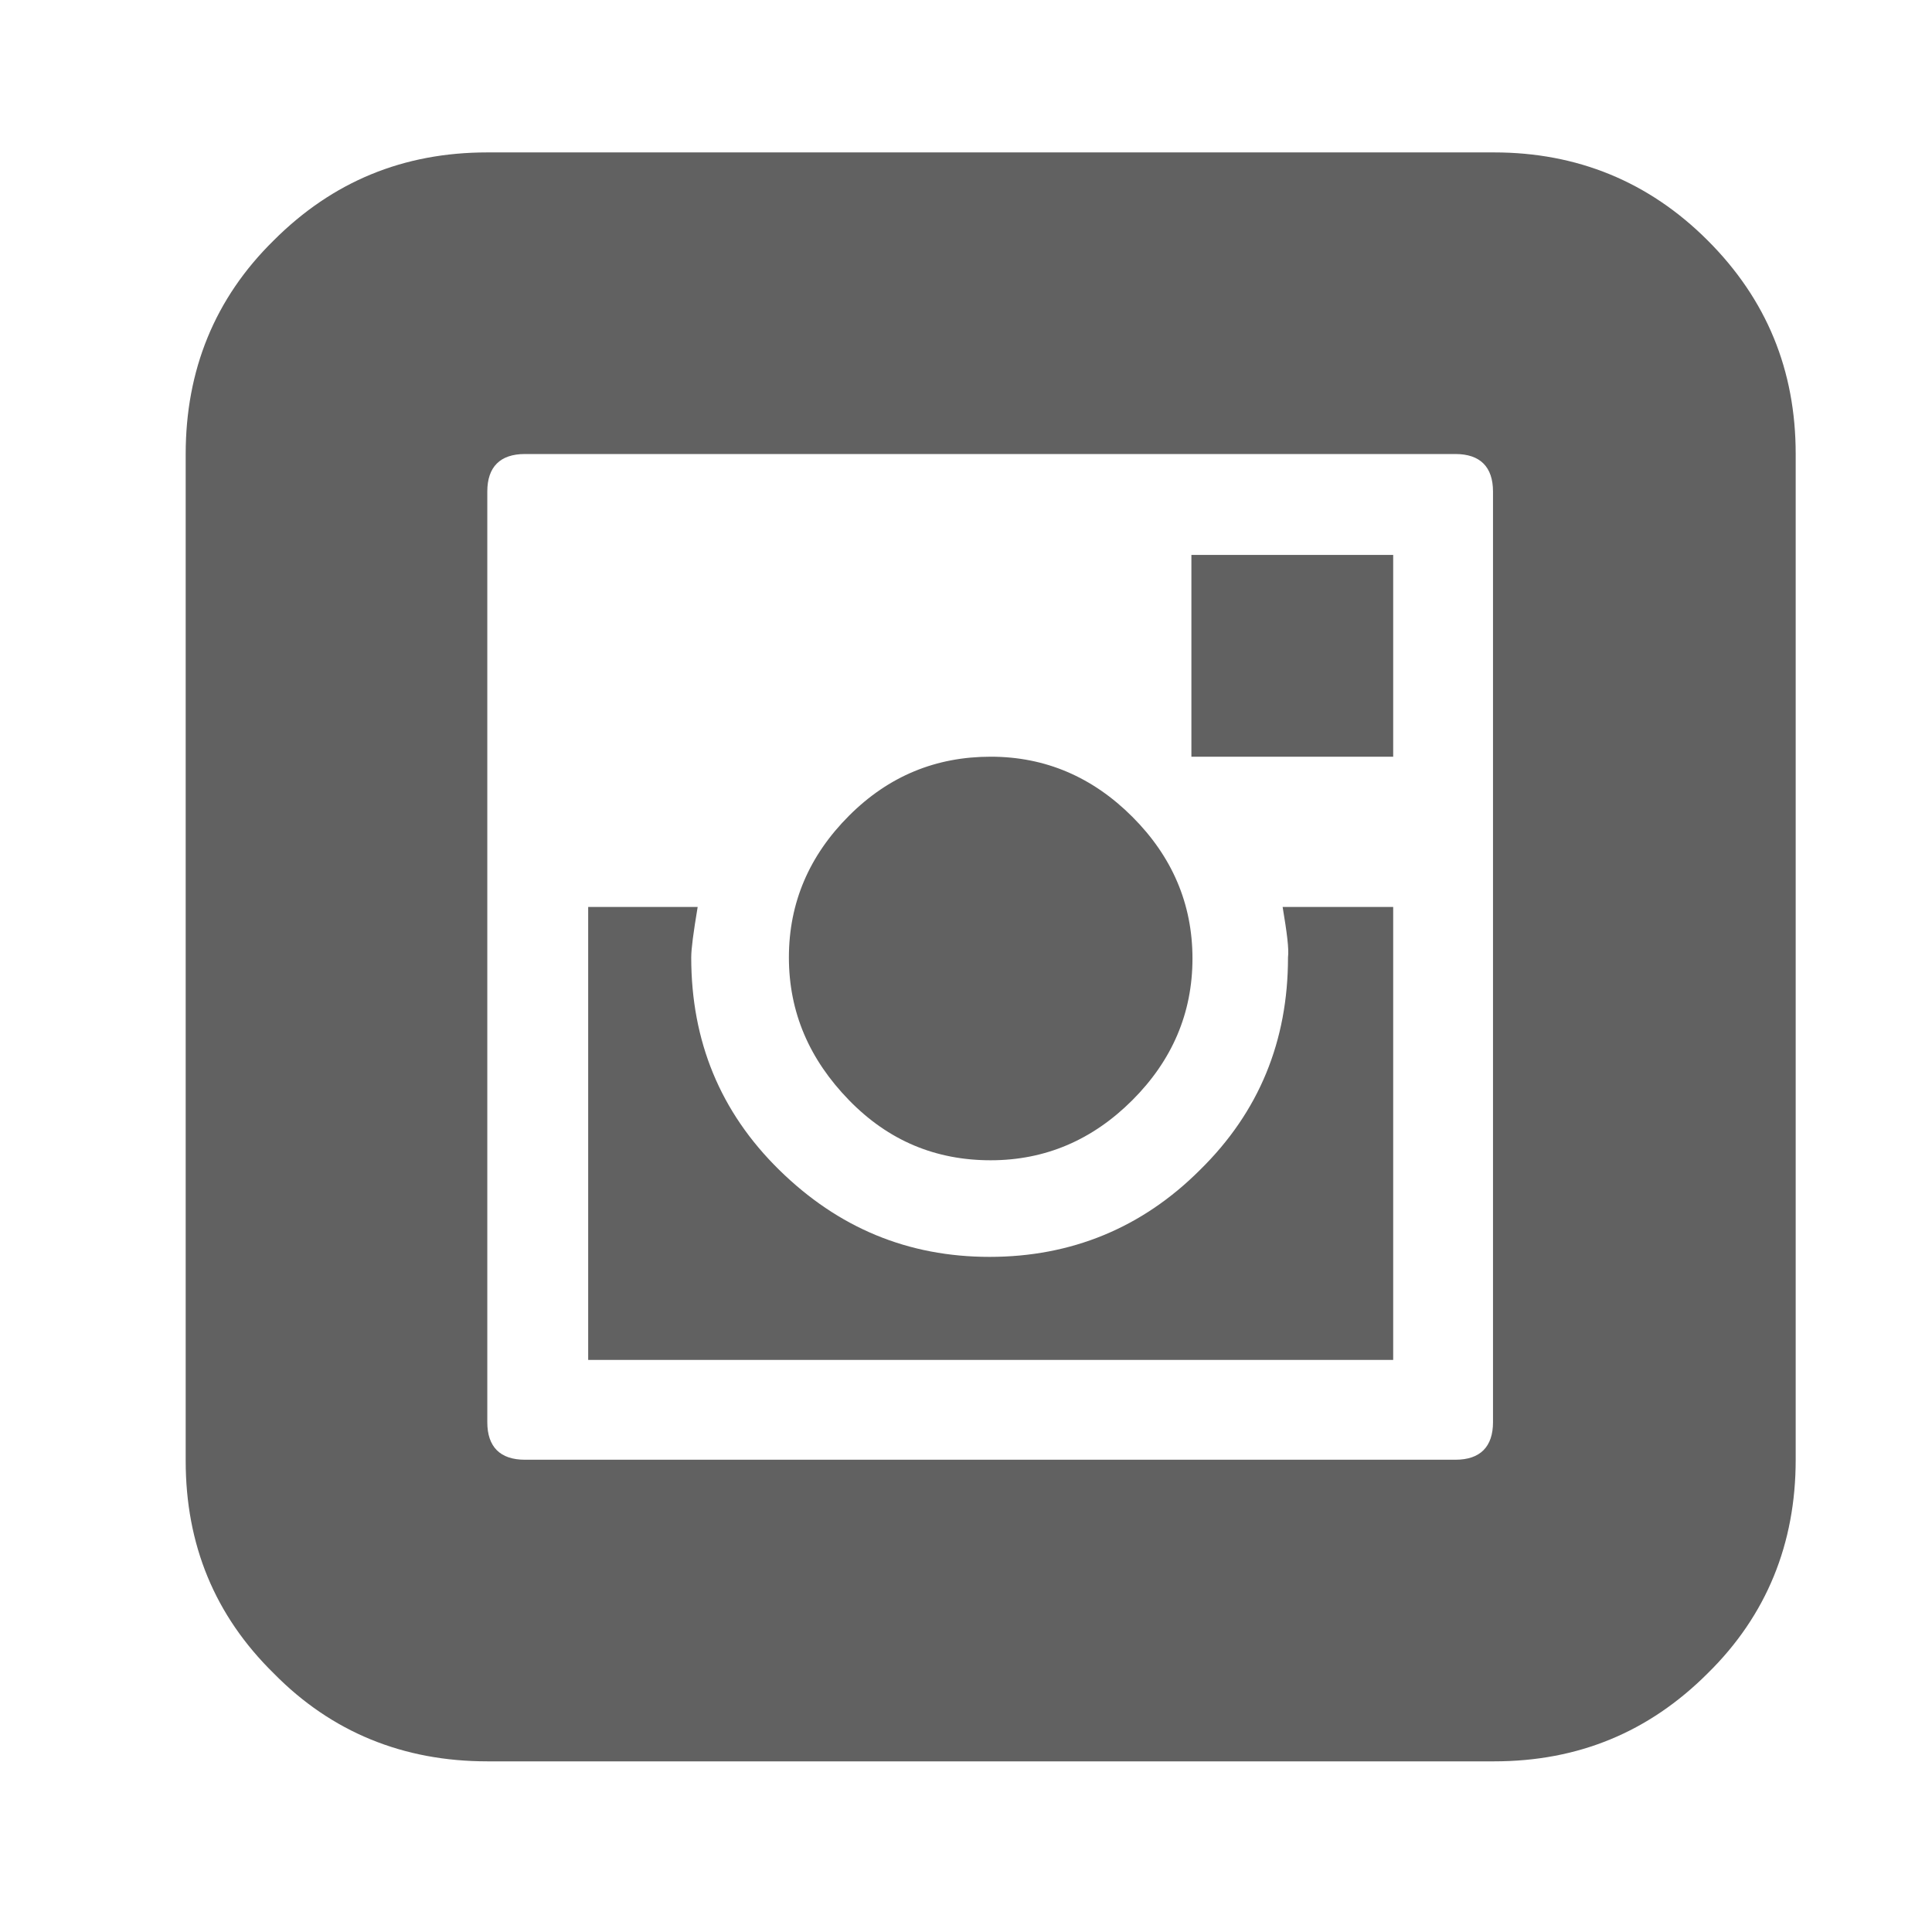 <?xml version="1.0" encoding="utf-8"?>
<!-- Generator: Adobe Illustrator 24.1.2, SVG Export Plug-In . SVG Version: 6.00 Build 0)  -->
<svg version="1.1" id="Layer_1" xmlns="http://www.w3.org/2000/svg" xmlns:xlink="http://www.w3.org/1999/xlink" x="0px" y="0px"
	 viewBox="0 0 18 18" style="enable-background:new 0 0 18 18;" xml:space="preserve">
<style type="text/css">
	.st0{fill:#616161;}
</style>
<path class="st0" d="M15.91,2.24c0.55,0.55,0.82,1.21,0.82,1.99v9.37c0,0.78-0.27,1.45-0.82,1.99c-0.55,0.55-1.21,0.82-1.99,0.82
	H4.54c-0.78,0-1.45-0.27-1.99-0.82C2,15.05,1.73,14.39,1.73,13.61V4.23c0-0.78,0.27-1.45,0.82-1.99c0.55-0.55,1.21-0.82,1.99-0.82
	h9.38C14.69,1.42,15.36,1.69,15.91,2.24z M13.91,4.58c0-0.23-0.12-0.35-0.35-0.35H4.89c-0.23,0-0.35,0.12-0.35,0.35v8.67
	c0,0.23,0.12,0.35,0.35,0.35h8.67c0.23,0,0.35-0.12,0.35-0.35V4.58z M11.1,7.05h1.88V5.17H11.1V7.05z M9.23,7.05
	c0.51,0,0.95,0.19,1.32,0.56c0.37,0.37,0.56,0.81,0.56,1.32c0,0.51-0.19,0.95-0.56,1.32c-0.37,0.37-0.81,0.56-1.32,0.56
	c-0.51,0-0.95-0.18-1.32-0.56C7.54,9.87,7.35,9.43,7.35,8.92c0-0.51,0.19-0.95,0.56-1.32C8.28,7.23,8.72,7.05,9.23,7.05z
	 M11.95,8.45h1.03v4.22h-7.5V8.45H6.5C6.46,8.69,6.44,8.84,6.44,8.92c0,0.78,0.27,1.44,0.82,1.98c0.55,0.54,1.2,0.81,1.96,0.81
	c0.76,0,1.42-0.27,1.96-0.81c0.55-0.54,0.82-1.2,0.82-1.98C12.01,8.84,11.99,8.69,11.95,8.45L11.95,8.45z"/>
</svg>
